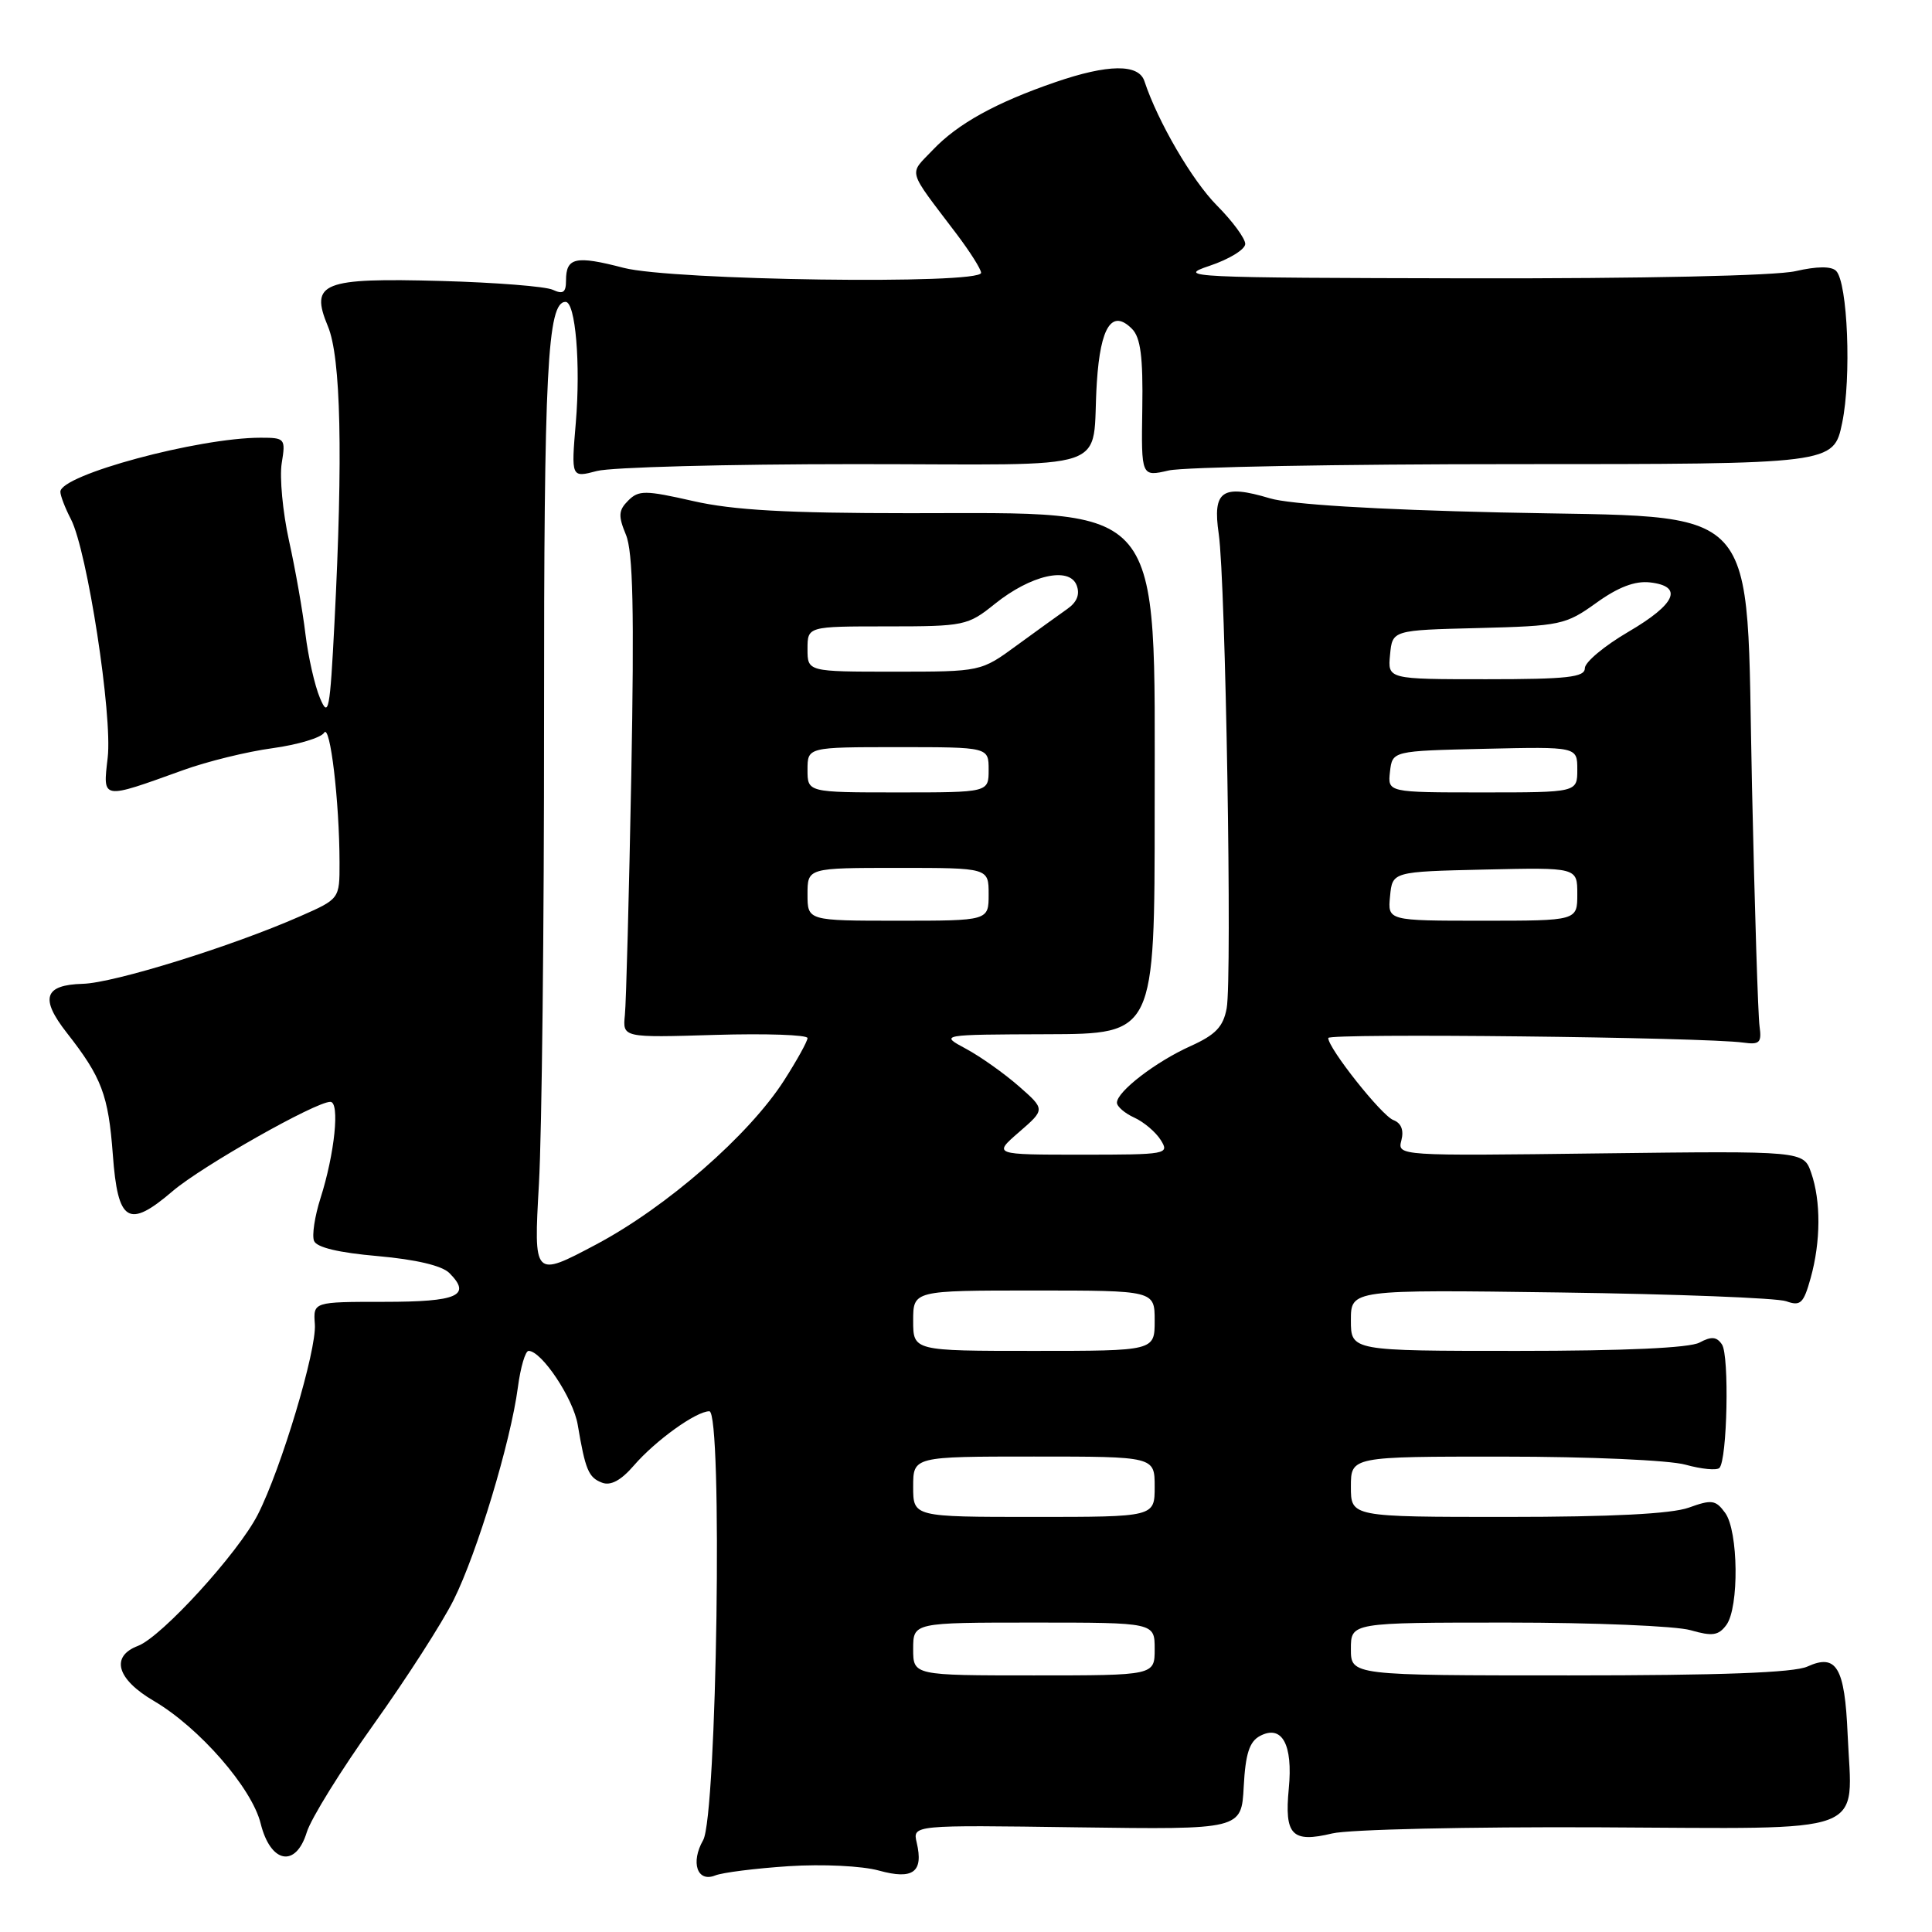 <?xml version="1.0" encoding="UTF-8" standalone="no"?>
<!DOCTYPE svg PUBLIC "-//W3C//DTD SVG 1.1//EN" "http://www.w3.org/Graphics/SVG/1.1/DTD/svg11.dtd" >
<svg xmlns="http://www.w3.org/2000/svg" xmlns:xlink="http://www.w3.org/1999/xlink" version="1.1" viewBox="0 0 256 256">
 <g >
 <path fill="currentColor"
d=" M 104.50 247.28 C 109.01 246.99 114.23 247.24 116.46 247.86 C 120.98 249.11 122.39 248.07 121.47 244.16 C 120.92 241.82 120.92 241.82 142.71 242.13 C 164.50 242.43 164.50 242.43 164.80 236.73 C 165.03 232.40 165.55 230.78 166.94 230.03 C 169.87 228.47 171.34 231.14 170.77 237.00 C 170.18 243.17 171.19 244.22 176.53 242.94 C 178.72 242.41 194.64 242.05 211.93 242.13 C 248.34 242.29 245.41 243.39 244.82 229.79 C 244.44 220.91 243.34 219.07 239.48 220.83 C 237.70 221.64 227.97 222.00 207.95 222.00 C 179.00 222.00 179.00 222.00 179.00 218.50 C 179.00 215.00 179.00 215.00 199.76 215.00 C 211.17 215.00 222.09 215.45 224.01 216.01 C 226.90 216.84 227.71 216.72 228.75 215.32 C 230.46 213.00 230.35 202.86 228.59 200.46 C 227.34 198.74 226.81 198.67 223.77 199.77 C 221.48 200.59 213.57 201.00 199.68 201.00 C 179.00 201.00 179.00 201.00 179.00 197.00 C 179.00 193.00 179.00 193.00 199.25 193.01 C 210.51 193.01 221.21 193.48 223.34 194.08 C 225.46 194.67 227.48 194.86 227.83 194.51 C 228.87 193.46 229.16 179.62 228.17 178.15 C 227.47 177.11 226.77 177.05 225.19 177.90 C 223.87 178.61 215.24 179.00 201.07 179.00 C 179.00 179.00 179.00 179.00 179.00 174.94 C 179.00 170.88 179.00 170.88 206.75 171.26 C 222.01 171.47 235.48 171.99 236.68 172.42 C 238.58 173.10 238.98 172.72 239.92 169.35 C 241.27 164.50 241.29 159.14 239.99 155.40 C 238.98 152.50 238.98 152.50 212.06 152.83 C 185.25 153.17 185.15 153.16 185.69 151.10 C 186.04 149.75 185.67 148.81 184.62 148.41 C 183.06 147.81 176.00 138.91 176.00 137.54 C 176.00 136.88 225.87 137.43 231.00 138.15 C 233.16 138.45 233.45 138.16 233.15 136.00 C 232.95 134.62 232.50 120.35 232.15 104.27 C 231.29 65.57 234.18 68.71 198.73 67.90 C 182.20 67.52 170.94 66.83 168.27 66.03 C 161.92 64.13 160.65 65.02 161.49 70.76 C 162.40 76.99 163.28 129.60 162.54 133.61 C 162.08 136.06 161.08 137.11 157.76 138.61 C 153.15 140.68 148.00 144.64 148.00 146.11 C 148.00 146.62 149.04 147.52 150.30 148.09 C 151.57 148.67 153.15 150.01 153.81 151.07 C 154.98 152.94 154.62 153.00 143.30 153.00 C 131.58 153.00 131.58 153.00 135.04 150.00 C 138.50 147.00 138.50 147.00 135.00 143.93 C 133.07 142.24 129.93 140.01 128.00 138.97 C 124.50 137.09 124.50 137.09 138.75 137.04 C 153.00 137.00 153.00 137.00 153.00 107.25 C 152.99 66.00 154.65 68.00 120.48 68.00 C 104.26 68.00 97.14 67.60 91.84 66.39 C 85.49 64.95 84.63 64.94 83.24 66.33 C 81.95 67.62 81.90 68.35 82.94 70.86 C 83.88 73.12 84.05 80.98 83.65 102.68 C 83.35 118.53 82.97 132.85 82.80 134.50 C 82.50 137.50 82.50 137.50 94.75 137.13 C 101.49 136.93 107.00 137.12 107.00 137.55 C 107.00 137.97 105.60 140.50 103.89 143.17 C 99.24 150.42 88.33 159.94 78.99 164.90 C 70.71 169.29 70.71 169.29 71.41 156.90 C 71.80 150.08 72.10 122.45 72.09 95.50 C 72.07 49.05 72.53 40.00 74.94 40.00 C 76.25 40.00 76.95 48.21 76.30 55.98 C 75.68 63.31 75.68 63.31 79.09 62.41 C 80.97 61.91 96.36 61.50 113.29 61.50 C 148.55 61.50 144.53 62.86 145.34 50.62 C 145.82 43.24 147.36 40.92 150.00 43.58 C 151.13 44.72 151.47 47.29 151.36 54.14 C 151.22 63.18 151.22 63.18 154.86 62.34 C 156.86 61.88 177.50 61.50 200.73 61.50 C 242.96 61.50 242.96 61.50 244.10 56.02 C 245.34 50.04 244.83 37.43 243.29 35.89 C 242.66 35.26 240.76 35.28 237.91 35.93 C 235.29 36.54 217.63 36.92 194.50 36.88 C 157.57 36.81 155.75 36.73 160.25 35.23 C 162.86 34.36 165.00 33.05 165.00 32.32 C 165.00 31.60 163.31 29.30 161.25 27.23 C 157.97 23.93 153.41 16.11 151.64 10.75 C 150.88 8.44 146.81 8.49 139.86 10.88 C 131.97 13.59 126.90 16.39 123.60 19.87 C 120.39 23.25 120.09 22.20 126.75 31.00 C 128.54 33.37 130.00 35.68 130.00 36.15 C 130.00 37.73 89.02 37.16 82.63 35.49 C 76.26 33.83 75.00 34.11 75.00 37.17 C 75.00 38.76 74.61 39.03 73.25 38.40 C 72.29 37.95 65.65 37.43 58.50 37.23 C 42.68 36.80 41.04 37.45 43.45 43.24 C 45.17 47.35 45.46 60.35 44.32 82.50 C 43.72 94.22 43.53 95.20 42.40 92.50 C 41.70 90.85 40.84 87.03 40.47 84.00 C 40.11 80.97 39.13 75.40 38.29 71.62 C 37.46 67.84 37.03 63.22 37.33 61.37 C 37.86 58.11 37.77 58.00 34.53 58.00 C 26.28 58.00 8.00 62.93 8.00 65.16 C 8.00 65.68 8.63 67.32 9.40 68.80 C 11.56 72.99 14.92 94.78 14.27 100.39 C 13.62 106.01 13.38 105.97 24.26 102.05 C 27.43 100.90 32.76 99.59 36.11 99.14 C 39.45 98.68 42.53 97.76 42.95 97.09 C 43.74 95.80 44.98 106.22 44.99 114.31 C 45.00 119.11 45.00 119.11 39.75 121.42 C 30.69 125.41 15.09 130.25 10.98 130.36 C 5.85 130.50 5.27 132.28 8.85 136.85 C 13.48 142.76 14.36 145.09 14.95 152.99 C 15.61 161.99 17.02 162.85 22.89 157.82 C 26.76 154.52 41.80 146.00 43.77 146.00 C 45.06 146.00 44.35 152.88 42.46 158.79 C 41.71 161.15 41.32 163.68 41.61 164.42 C 41.94 165.29 44.88 165.99 50.06 166.44 C 55.11 166.89 58.56 167.70 59.54 168.68 C 62.53 171.67 60.65 172.50 50.90 172.50 C 41.50 172.50 41.50 172.50 41.72 175.47 C 41.97 178.90 37.26 194.61 34.16 200.69 C 31.56 205.79 21.43 216.88 18.30 218.08 C 14.60 219.48 15.46 222.50 20.38 225.38 C 26.40 228.91 33.38 236.91 34.54 241.63 C 35.85 246.90 39.19 247.54 40.65 242.78 C 41.21 240.96 45.20 234.53 49.52 228.48 C 53.83 222.44 58.60 215.03 60.11 212.00 C 63.22 205.77 67.66 191.08 68.62 183.84 C 68.97 181.18 69.61 179.00 70.04 179.00 C 71.77 179.00 75.96 185.29 76.55 188.78 C 77.56 194.77 77.98 195.78 79.77 196.46 C 80.91 196.90 82.28 196.17 83.98 194.20 C 86.86 190.87 92.24 187.00 93.99 187.00 C 95.77 187.00 95.00 240.63 93.17 243.83 C 91.48 246.79 92.39 249.46 94.76 248.51 C 95.72 248.12 100.10 247.57 104.50 247.28 Z  M 121.00 218.50 C 121.00 215.00 121.00 215.00 137.00 215.00 C 153.00 215.00 153.00 215.00 153.00 218.50 C 153.00 222.00 153.00 222.00 137.00 222.00 C 121.00 222.00 121.00 222.00 121.00 218.50 Z  M 121.00 197.00 C 121.00 193.00 121.00 193.00 137.00 193.00 C 153.00 193.00 153.00 193.00 153.00 197.00 C 153.00 201.00 153.00 201.00 137.00 201.00 C 121.00 201.00 121.00 201.00 121.00 197.00 Z  M 121.00 175.00 C 121.00 171.00 121.00 171.00 137.00 171.00 C 153.00 171.00 153.00 171.00 153.00 175.00 C 153.00 179.00 153.00 179.00 137.00 179.00 C 121.00 179.00 121.00 179.00 121.00 175.00 Z  M 107.00 118.50 C 107.00 115.00 107.00 115.00 119.00 115.00 C 131.00 115.00 131.00 115.00 131.00 118.50 C 131.00 122.00 131.00 122.00 119.00 122.00 C 107.00 122.00 107.00 122.00 107.00 118.50 Z  M 184.19 118.75 C 184.50 115.50 184.50 115.50 196.75 115.22 C 209.00 114.94 209.00 114.94 209.00 118.47 C 209.00 122.00 209.00 122.00 196.44 122.00 C 183.87 122.00 183.87 122.00 184.19 118.75 Z  M 107.00 102.00 C 107.00 99.00 107.00 99.00 119.00 99.00 C 131.00 99.00 131.00 99.00 131.00 102.00 C 131.00 105.00 131.00 105.00 119.00 105.00 C 107.00 105.00 107.00 105.00 107.00 102.00 Z  M 184.18 102.25 C 184.50 99.50 184.50 99.50 196.75 99.22 C 209.00 98.94 209.00 98.94 209.00 101.97 C 209.00 105.00 209.00 105.00 196.43 105.00 C 183.87 105.00 183.87 105.00 184.18 102.25 Z  M 184.19 86.75 C 184.50 83.50 184.50 83.50 195.88 83.22 C 206.76 82.94 207.46 82.80 211.51 79.89 C 214.42 77.79 216.65 76.95 218.62 77.17 C 223.11 77.68 222.08 80.03 215.75 83.73 C 212.59 85.58 210.00 87.74 210.00 88.54 C 210.00 89.74 207.70 90.00 196.94 90.00 C 183.87 90.00 183.87 90.00 184.19 86.75 Z  M 107.00 86.00 C 107.00 83.00 107.00 83.00 117.56 83.00 C 127.78 83.00 128.24 82.90 131.82 80.02 C 136.59 76.19 141.69 75.03 142.66 77.55 C 143.12 78.75 142.71 79.79 141.42 80.69 C 140.37 81.43 137.36 83.60 134.74 85.51 C 129.98 89.00 129.98 89.00 118.49 89.00 C 107.00 89.00 107.00 89.00 107.00 86.00 Z "/>
</g>
</svg>